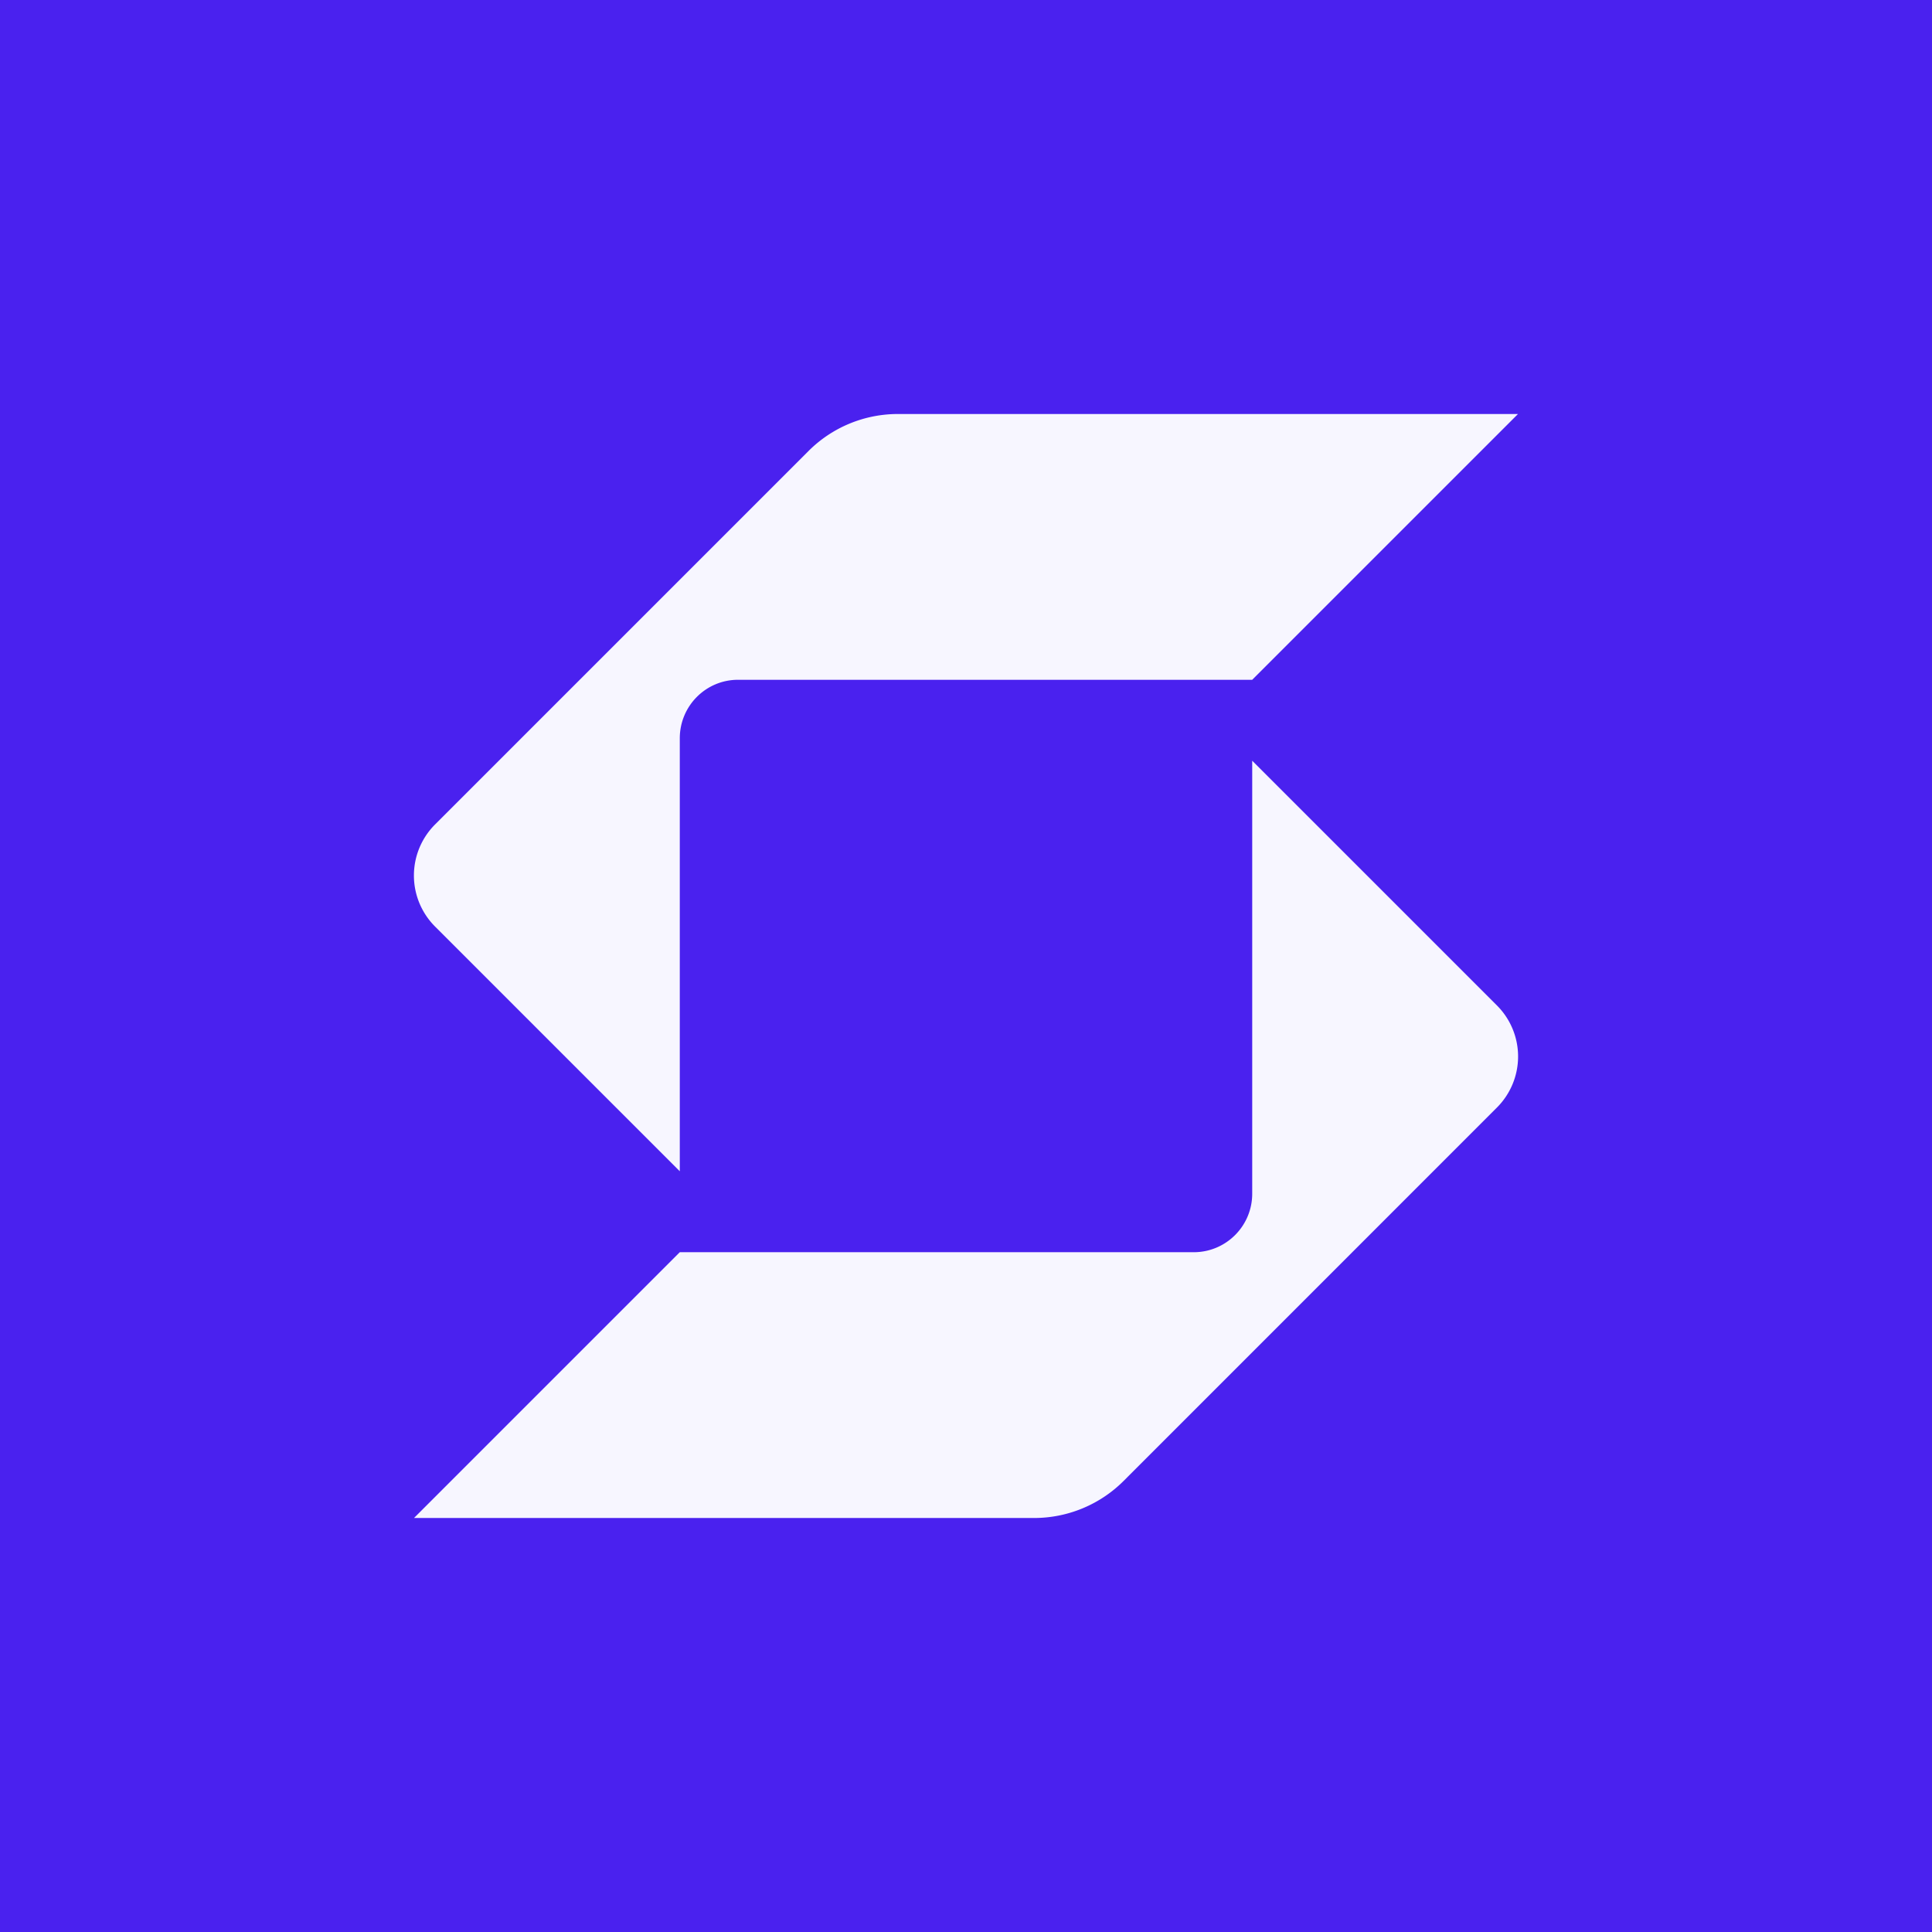 <svg xmlns="http://www.w3.org/2000/svg" fill="none" viewBox="0 0 28 28"><path fill="#4A21EF" d="M0 0h28v28H0z"/><g fill="#F7F6FF" clip-path="url(#a)"><path d="M13.014 6c-.487 0-.954.193-1.298.538l-5.409 5.409a1.046 1.046 0 0 0 0 1.483l3.545 3.545V10.7c0-.468.377-.848.845-.848h7.451L22 6h-8.986ZM9.852 18.148H17.3c.469 0 .848-.38.848-.848v-6.275l3.545 3.545a1.046 1.046 0 0 1 0 1.483l-5.409 5.41a1.836 1.836 0 0 1-1.298.537H6l3.852-3.852Z"/></g><defs><clipPath id="a"><path fill="#fff" d="M6 6h16v16H6z"/></clipPath></defs></svg>
